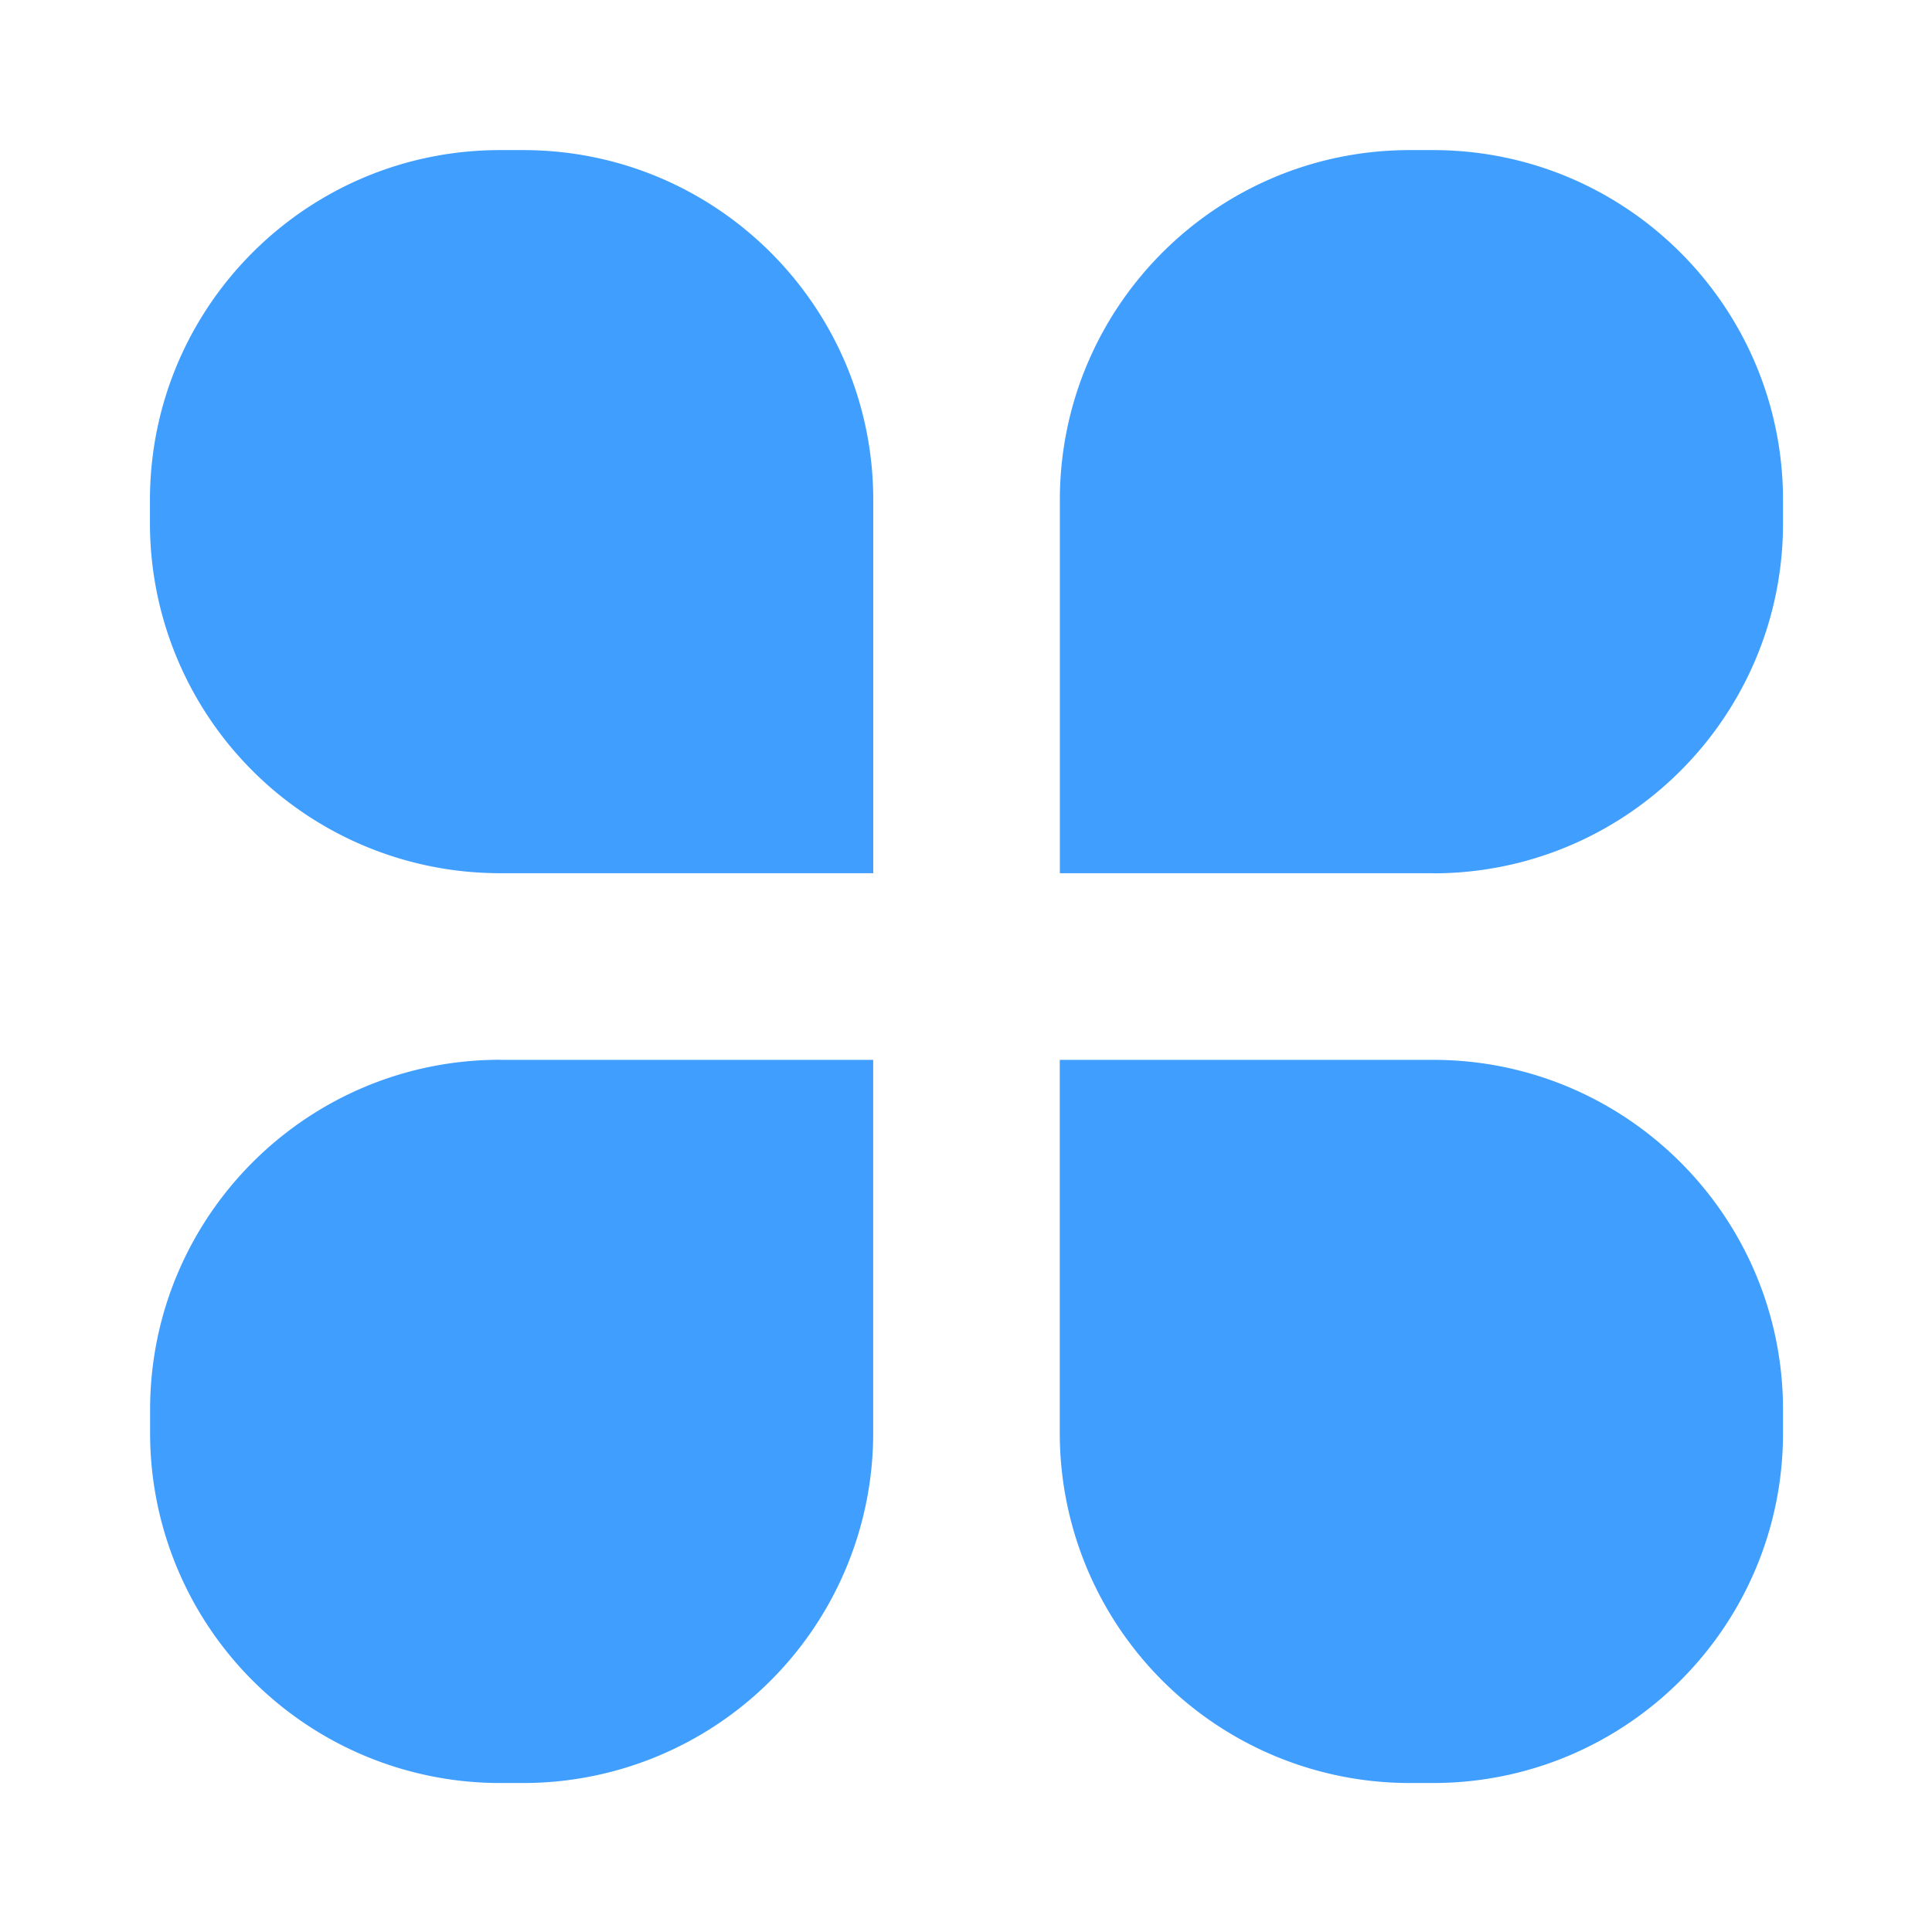 <?xml version="1.0" standalone="no"?><!DOCTYPE svg PUBLIC "-//W3C//DTD SVG 1.1//EN" "http://www.w3.org/Graphics/SVG/1.1/DTD/svg11.dtd"><svg t="1746782288420" class="icon" viewBox="0 0 1024 1024" version="1.1" xmlns="http://www.w3.org/2000/svg" p-id="31503" xmlns:xlink="http://www.w3.org/1999/xlink" width="200" height="200"><path d="M265.019 79.557h12.327c102.439 0 185.502 83.023 185.502 185.462v197.79H264.98a185.462 185.462 0 0 1-185.502-185.462V265.058c0-102.439 83.062-185.502 185.502-185.502z m494.553 383.252h-197.829V265.058c0-102.439 83.023-185.502 185.462-185.502h12.367c102.4 0 185.462 83.062 185.462 185.502v12.327c0 102.439-83.062 185.502-185.502 185.502zM265.019 561.743h197.79v197.829a185.462 185.462 0 0 1-185.462 185.462H265.058a185.462 185.462 0 0 1-185.502-185.502v-12.327c0-102.439 83.062-185.502 185.502-185.502z m494.553 383.291h-12.367a185.462 185.462 0 0 1-185.502-185.502v-197.79h197.868c102.4 0 185.462 83.023 185.462 185.462v12.367c0 102.4-83.062 185.462-185.502 185.462z" fill="#409EFF" p-id="31504"></path></svg>